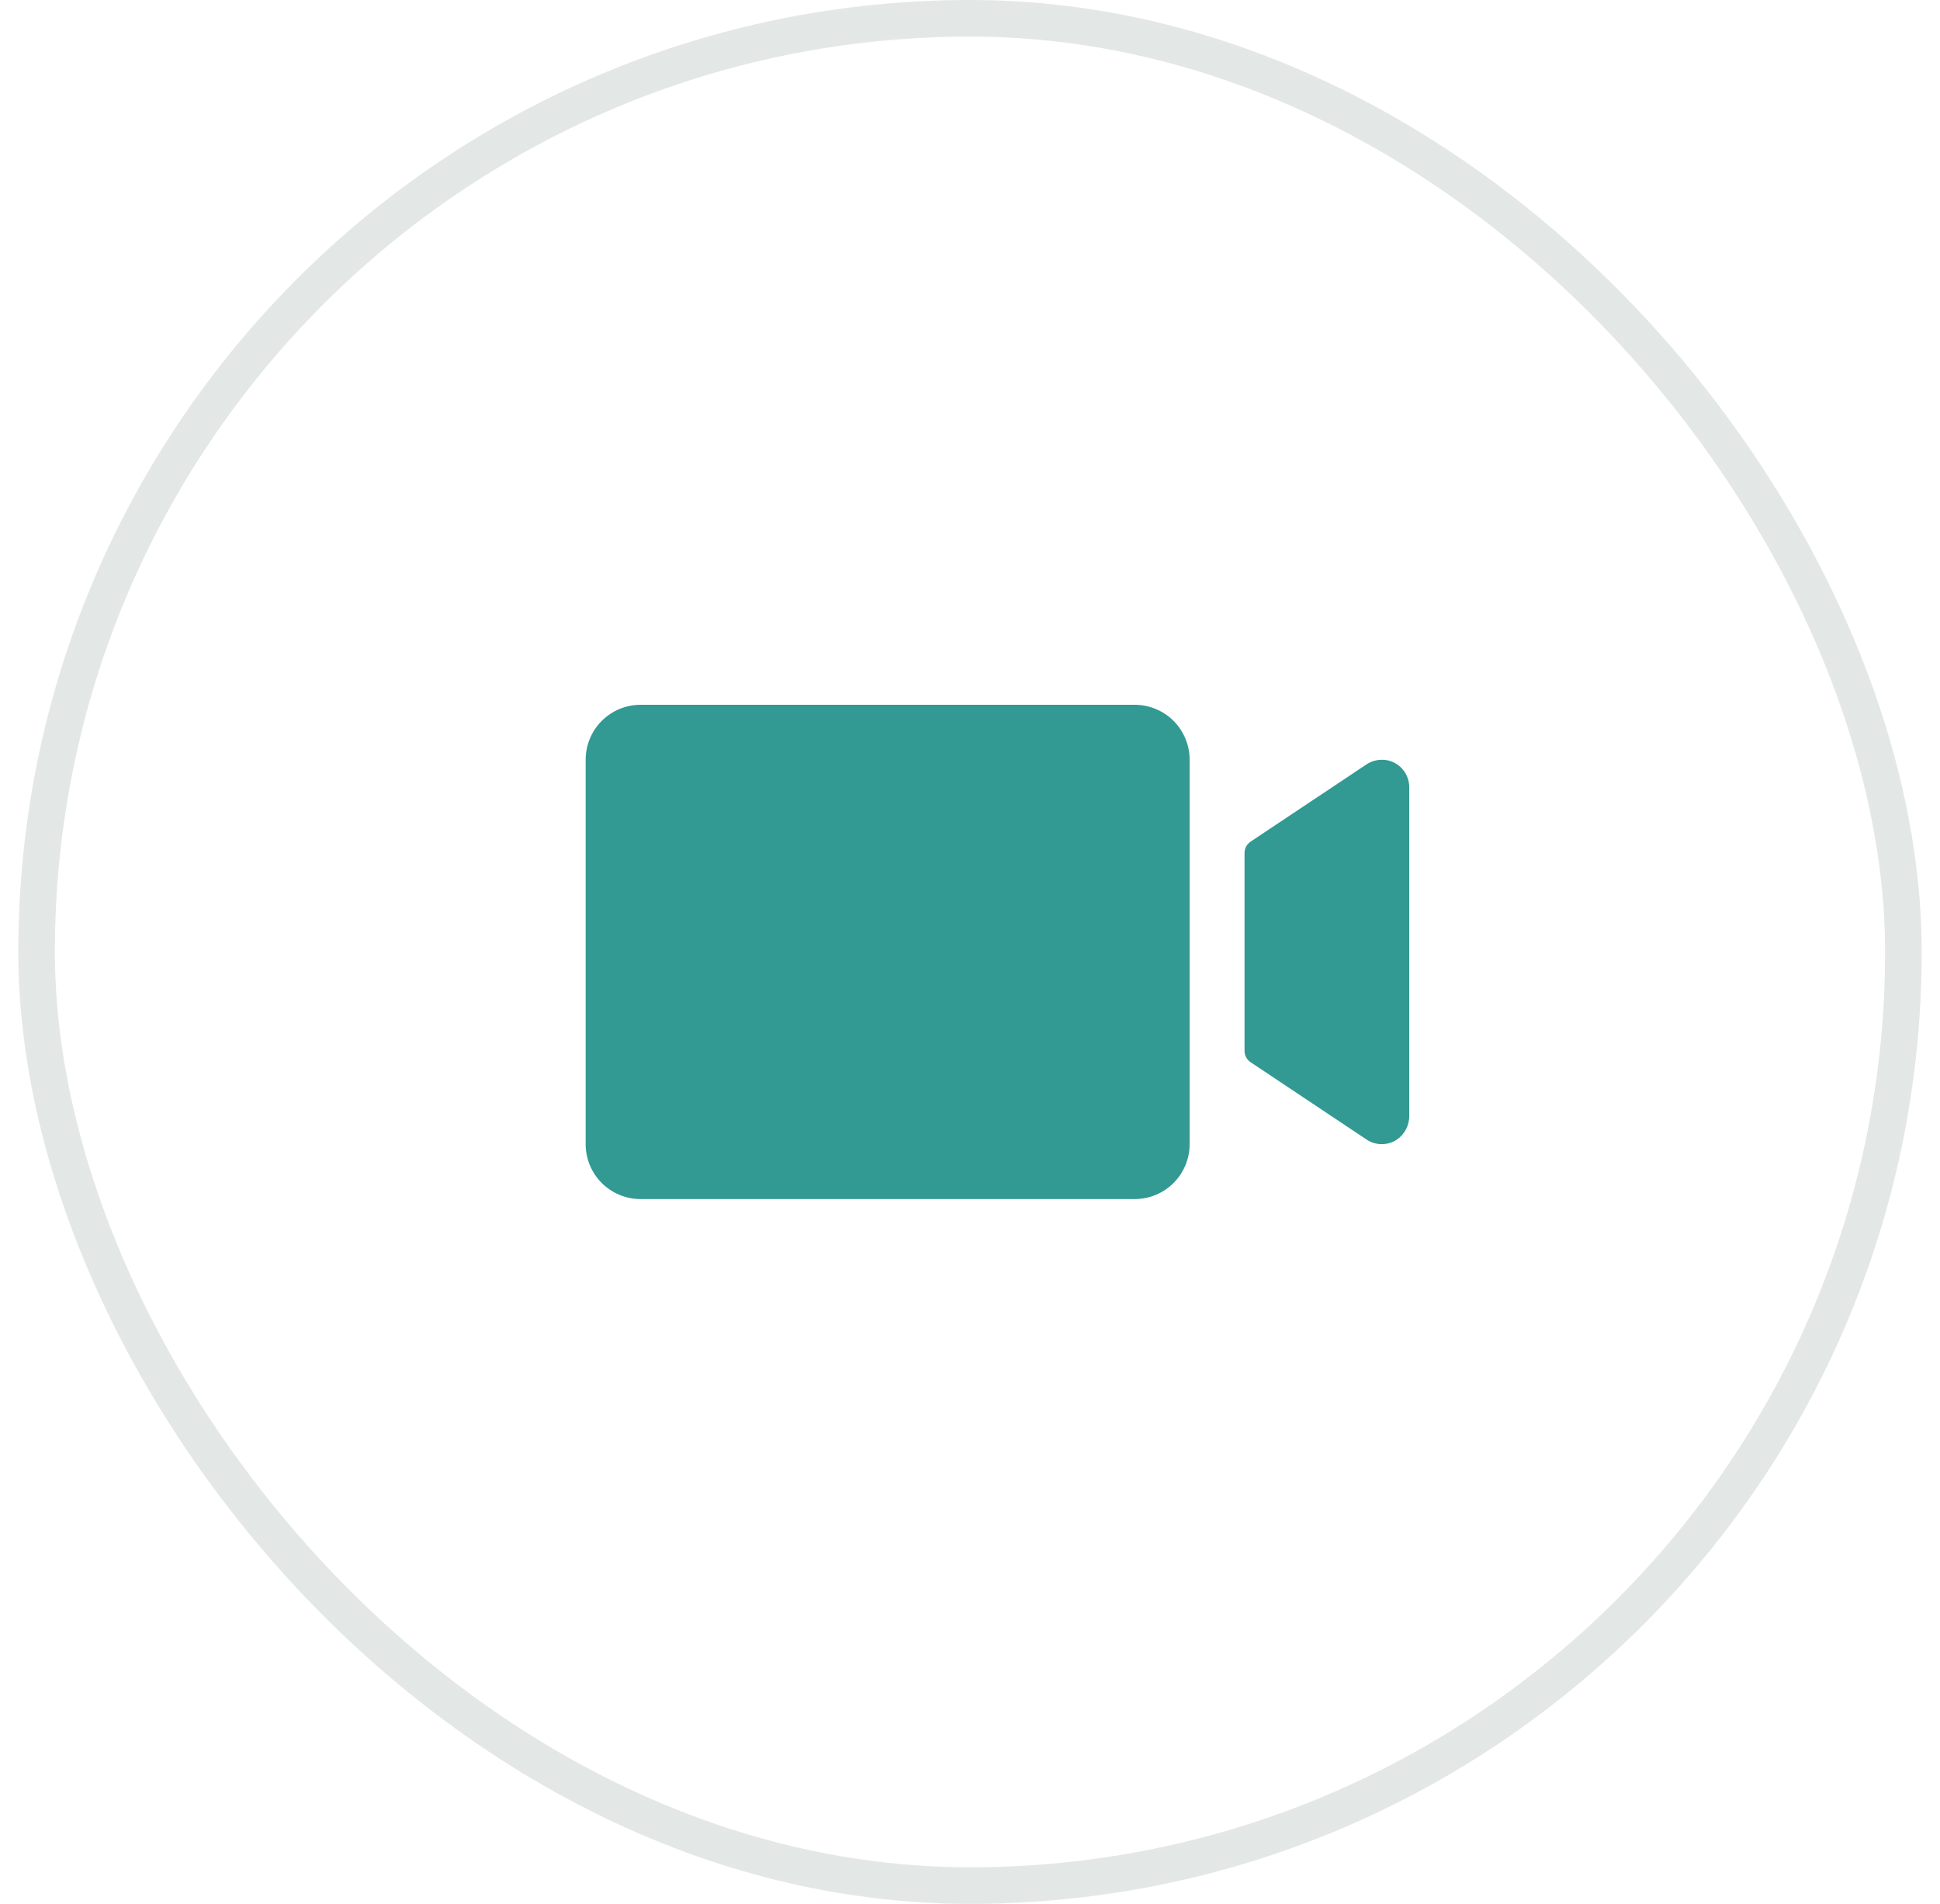 <svg width="53" height="52" viewBox="0 0 53 52" fill="none" xmlns="http://www.w3.org/2000/svg">
<rect x="1" y="0.5" width="51" height="51" rx="25.5" stroke="#E3E8E7"/>
<g clip-path="url(#clip0_2346_7655)">
<path d="M32.5 20.75V31.25C32.5 31.648 32.342 32.029 32.061 32.311C31.779 32.592 31.398 32.75 31 32.75H17.5C17.102 32.75 16.721 32.592 16.439 32.311C16.158 32.029 16 31.648 16 31.25V20.75C16 20.352 16.158 19.971 16.439 19.689C16.721 19.408 17.102 19.25 17.5 19.25H31C31.398 19.25 31.779 19.408 32.061 19.689C32.342 19.971 32.5 20.352 32.5 20.75ZM37.938 20.773C37.832 20.747 37.722 20.744 37.614 20.764C37.507 20.784 37.406 20.826 37.316 20.888L34.167 22.987C34.115 23.021 34.073 23.068 34.044 23.122C34.015 23.177 34 23.237 34 23.299V28.701C34 28.763 34.015 28.823 34.044 28.878C34.073 28.932 34.115 28.979 34.167 29.013L37.334 31.124C37.452 31.203 37.591 31.247 37.733 31.25C37.876 31.253 38.016 31.216 38.138 31.142C38.251 31.07 38.343 30.971 38.407 30.853C38.47 30.736 38.502 30.604 38.5 30.47V21.5C38.5 21.334 38.445 21.172 38.343 21.041C38.241 20.909 38.099 20.815 37.938 20.773Z" fill="#329993"/>
</g>
<defs>
<clipPath id="clip0_2346_7655">
<rect width="24" height="24" fill="white" transform="translate(14.5 14)"/>
</clipPath>
</defs>
</svg>

